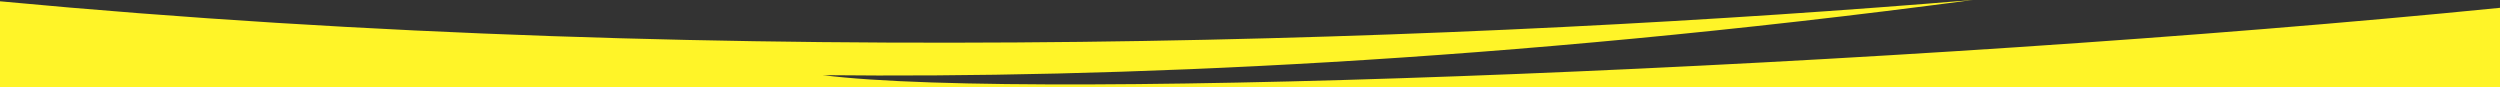 <svg version='1.0' xmlns='http://www.w3.org/2000/svg' width='1920' height='67'><rect width="100%" height="100%" fill="#333333" stroke="none"/><path fill='#fff428' d='M1920 67V6C1461.66 51.73 795.88 78.46 632 57.72 852.8 60.12 1152.6 48 1515 0 1140.66 31.03 567.24 54.39 0 1v66h1920z'/></svg>